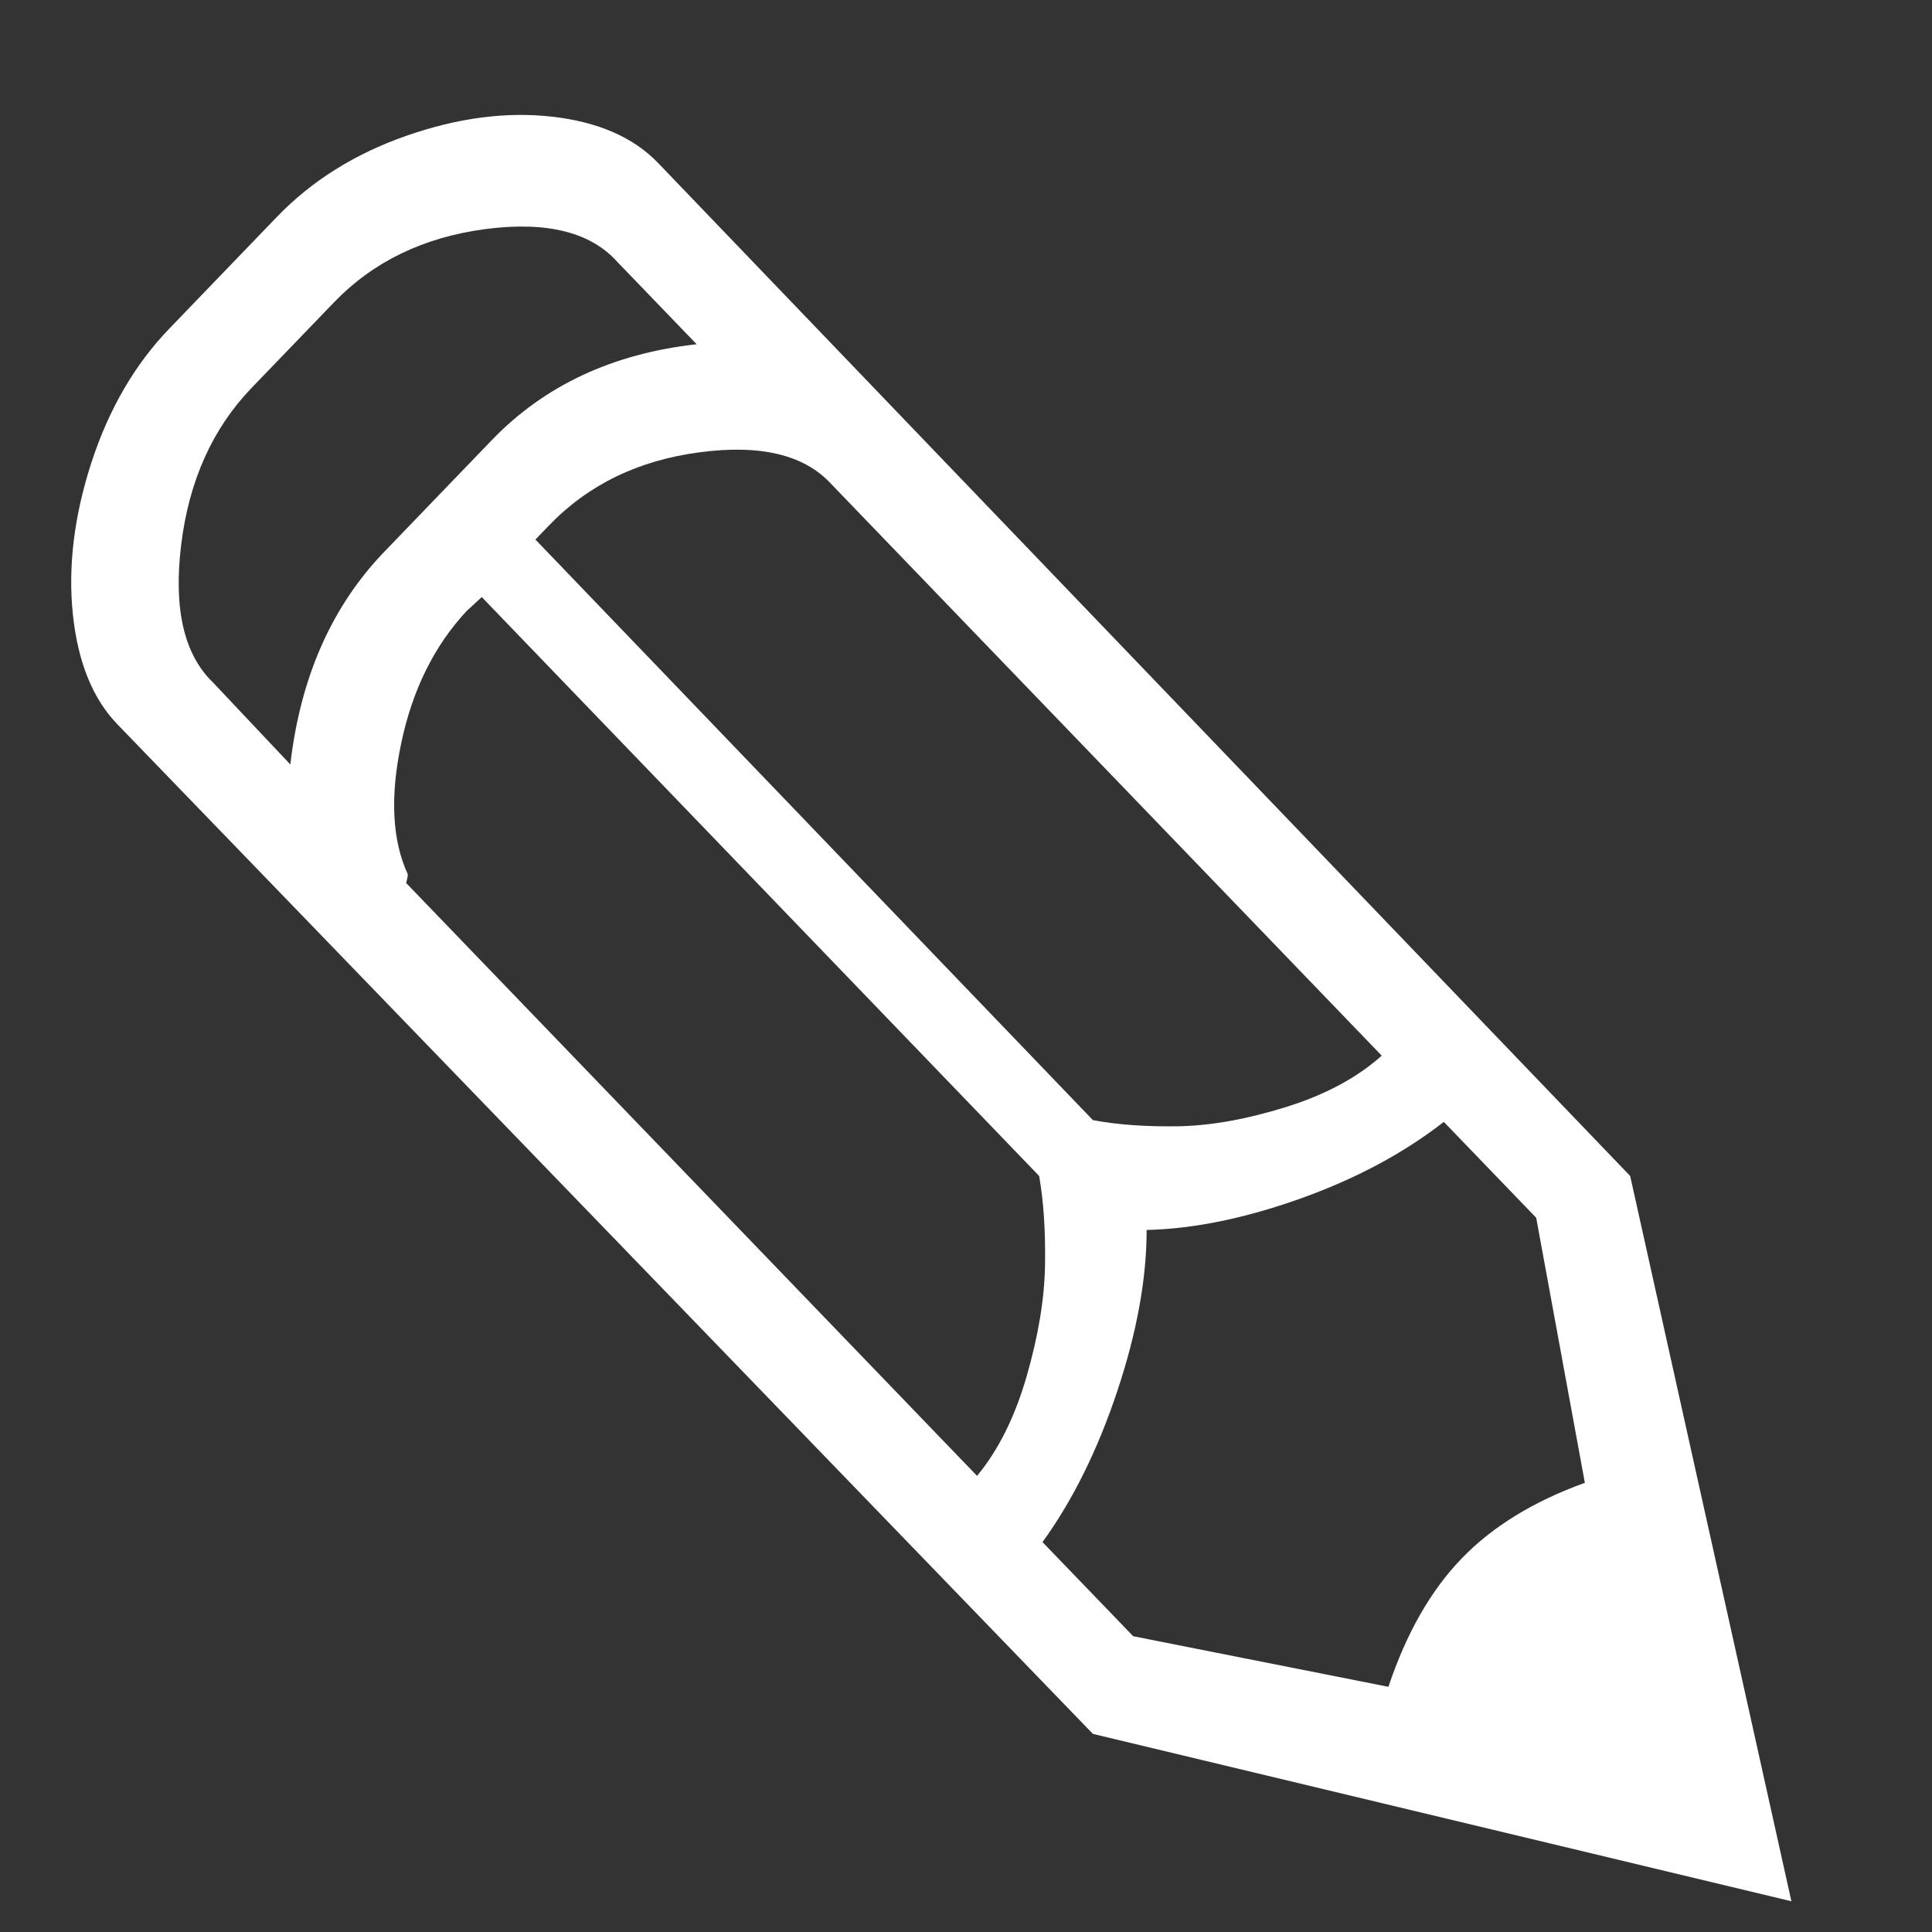<svg width="22" height="22" viewBox="0 0 22 22" fill="none" xmlns="http://www.w3.org/2000/svg">
<rect x="0" y="0" width="22" height="22" fill="#333333" stroke="none"/>
<path d="M12.445 19.744L1.337 8.248C1.056 7.957 0.887 7.54 0.83 6.997C0.773 6.455 0.843 5.879 1.04 5.27C1.238 4.661 1.534 4.151 1.929 3.741L3.153 2.47C3.548 2.06 4.039 1.752 4.625 1.547C5.211 1.342 5.766 1.269 6.289 1.329C6.811 1.388 7.213 1.564 7.493 1.855L18.563 13.391L20.399 21.65L12.445 19.744ZM5.313 6.958C4.944 7.355 4.695 7.858 4.568 8.467C4.44 9.075 4.466 9.572 4.644 9.956C4.644 9.969 4.641 9.989 4.635 10.015L4.625 10.055L11.126 16.806C11.368 16.514 11.556 16.137 11.69 15.674C11.824 15.211 11.894 14.787 11.9 14.403C11.906 14.019 11.884 13.682 11.833 13.391L5.486 6.799L5.313 6.958ZM7.034 2.987C6.728 2.642 6.225 2.517 5.524 2.609C4.823 2.702 4.249 2.98 3.803 3.443L2.866 4.416C2.42 4.879 2.152 5.475 2.063 6.203C1.974 6.931 2.095 7.454 2.426 7.772L3.306 8.705C3.421 7.712 3.777 6.905 4.377 6.282L5.6 5.012C6.199 4.39 6.977 4.026 7.933 3.92L7.034 2.987ZM9.462 5.508C9.156 5.177 8.656 5.058 7.962 5.151C7.267 5.243 6.696 5.521 6.25 5.985L6.097 6.144L12.445 12.755C12.726 12.808 13.05 12.831 13.42 12.825C13.79 12.818 14.198 12.745 14.644 12.606C15.09 12.467 15.453 12.272 15.734 12.021L9.462 5.508ZM17.493 13.867L16.441 12.775C15.982 13.133 15.437 13.424 14.806 13.649C14.175 13.874 13.592 13.993 13.057 14.006C13.057 14.562 12.945 15.174 12.722 15.843C12.499 16.511 12.216 17.084 11.871 17.56L12.904 18.632L15.81 19.208C16.014 18.599 16.291 18.113 16.642 17.749C16.992 17.385 17.461 17.097 18.047 16.885L17.493 13.867Z" fill="white"/>
</svg>
